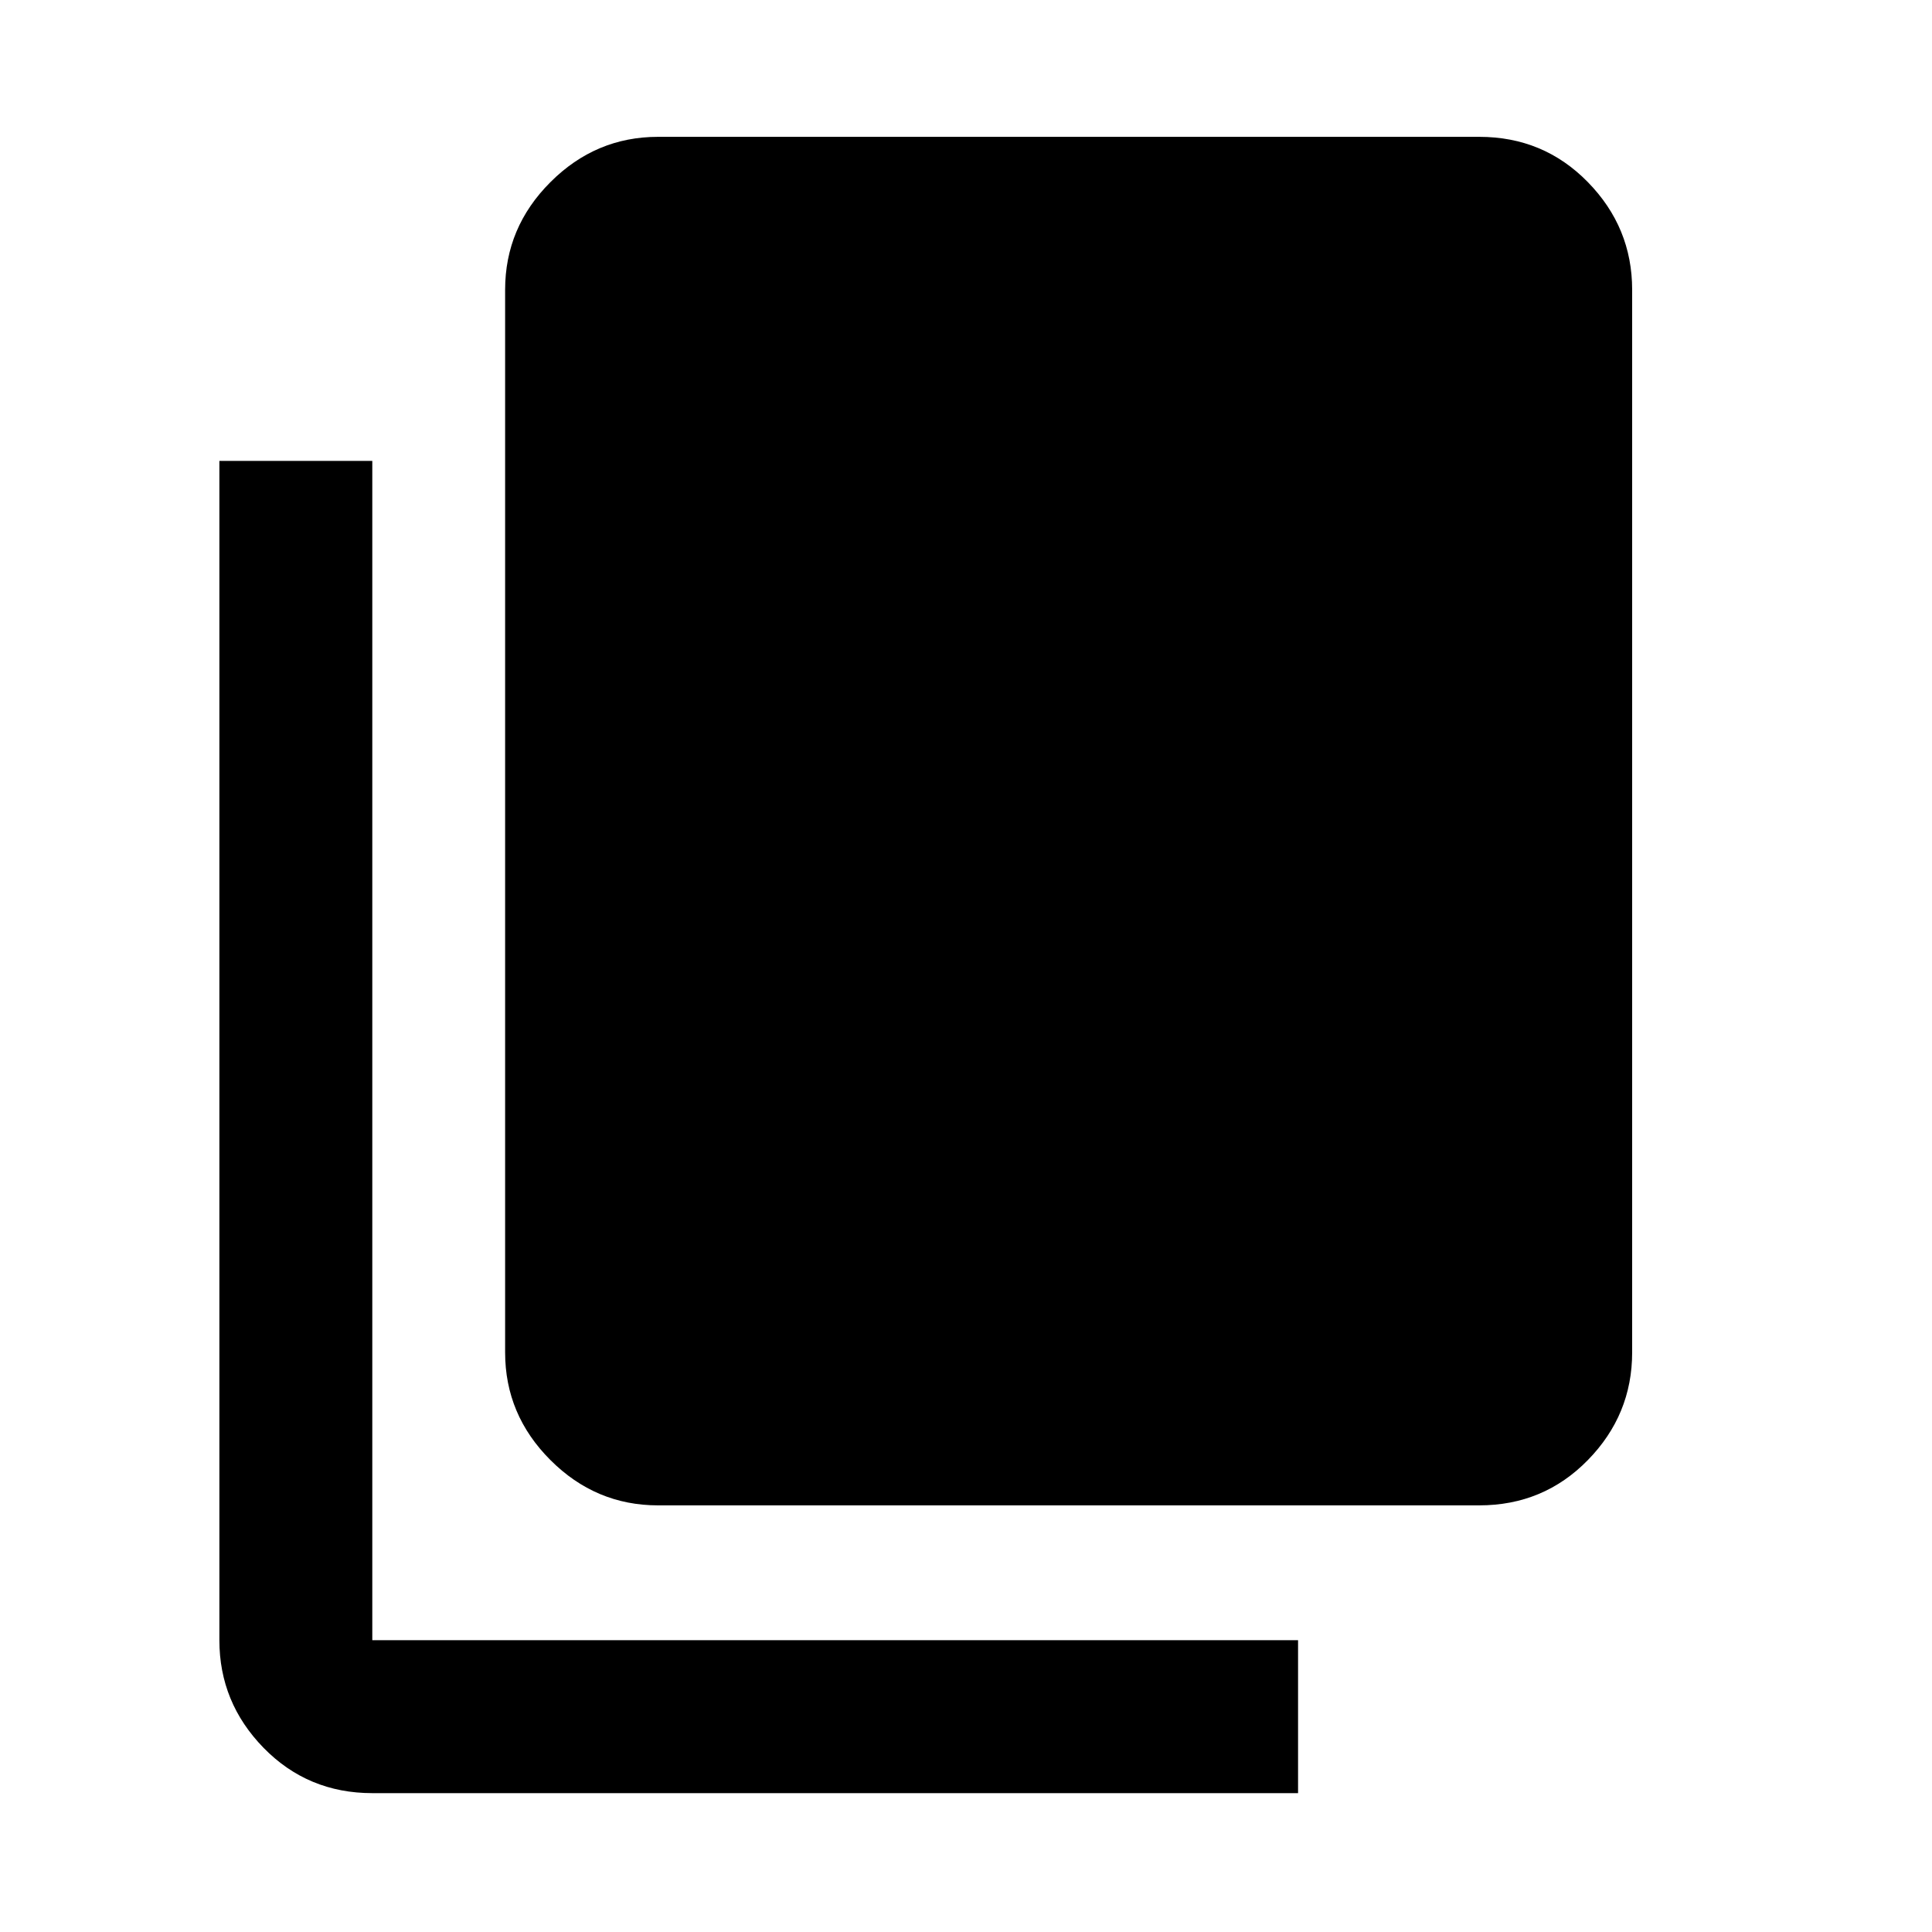 <svg xmlns="http://www.w3.org/2000/svg" height="40" width="40"><path d="M7.708 37.125q-1.333 0-2.25-.937-.916-.938-.916-2.23V9.542h3.166v24.416h19.167v3.167Zm5.917-5.958q-1.292 0-2.229-.938-.938-.937-.938-2.229V6q0-1.292.938-2.229.937-.938 2.229-.938h17q1.333 0 2.25.938.917.937.917 2.229v22q0 1.292-.917 2.229-.917.938-2.25.938Z"/></svg>